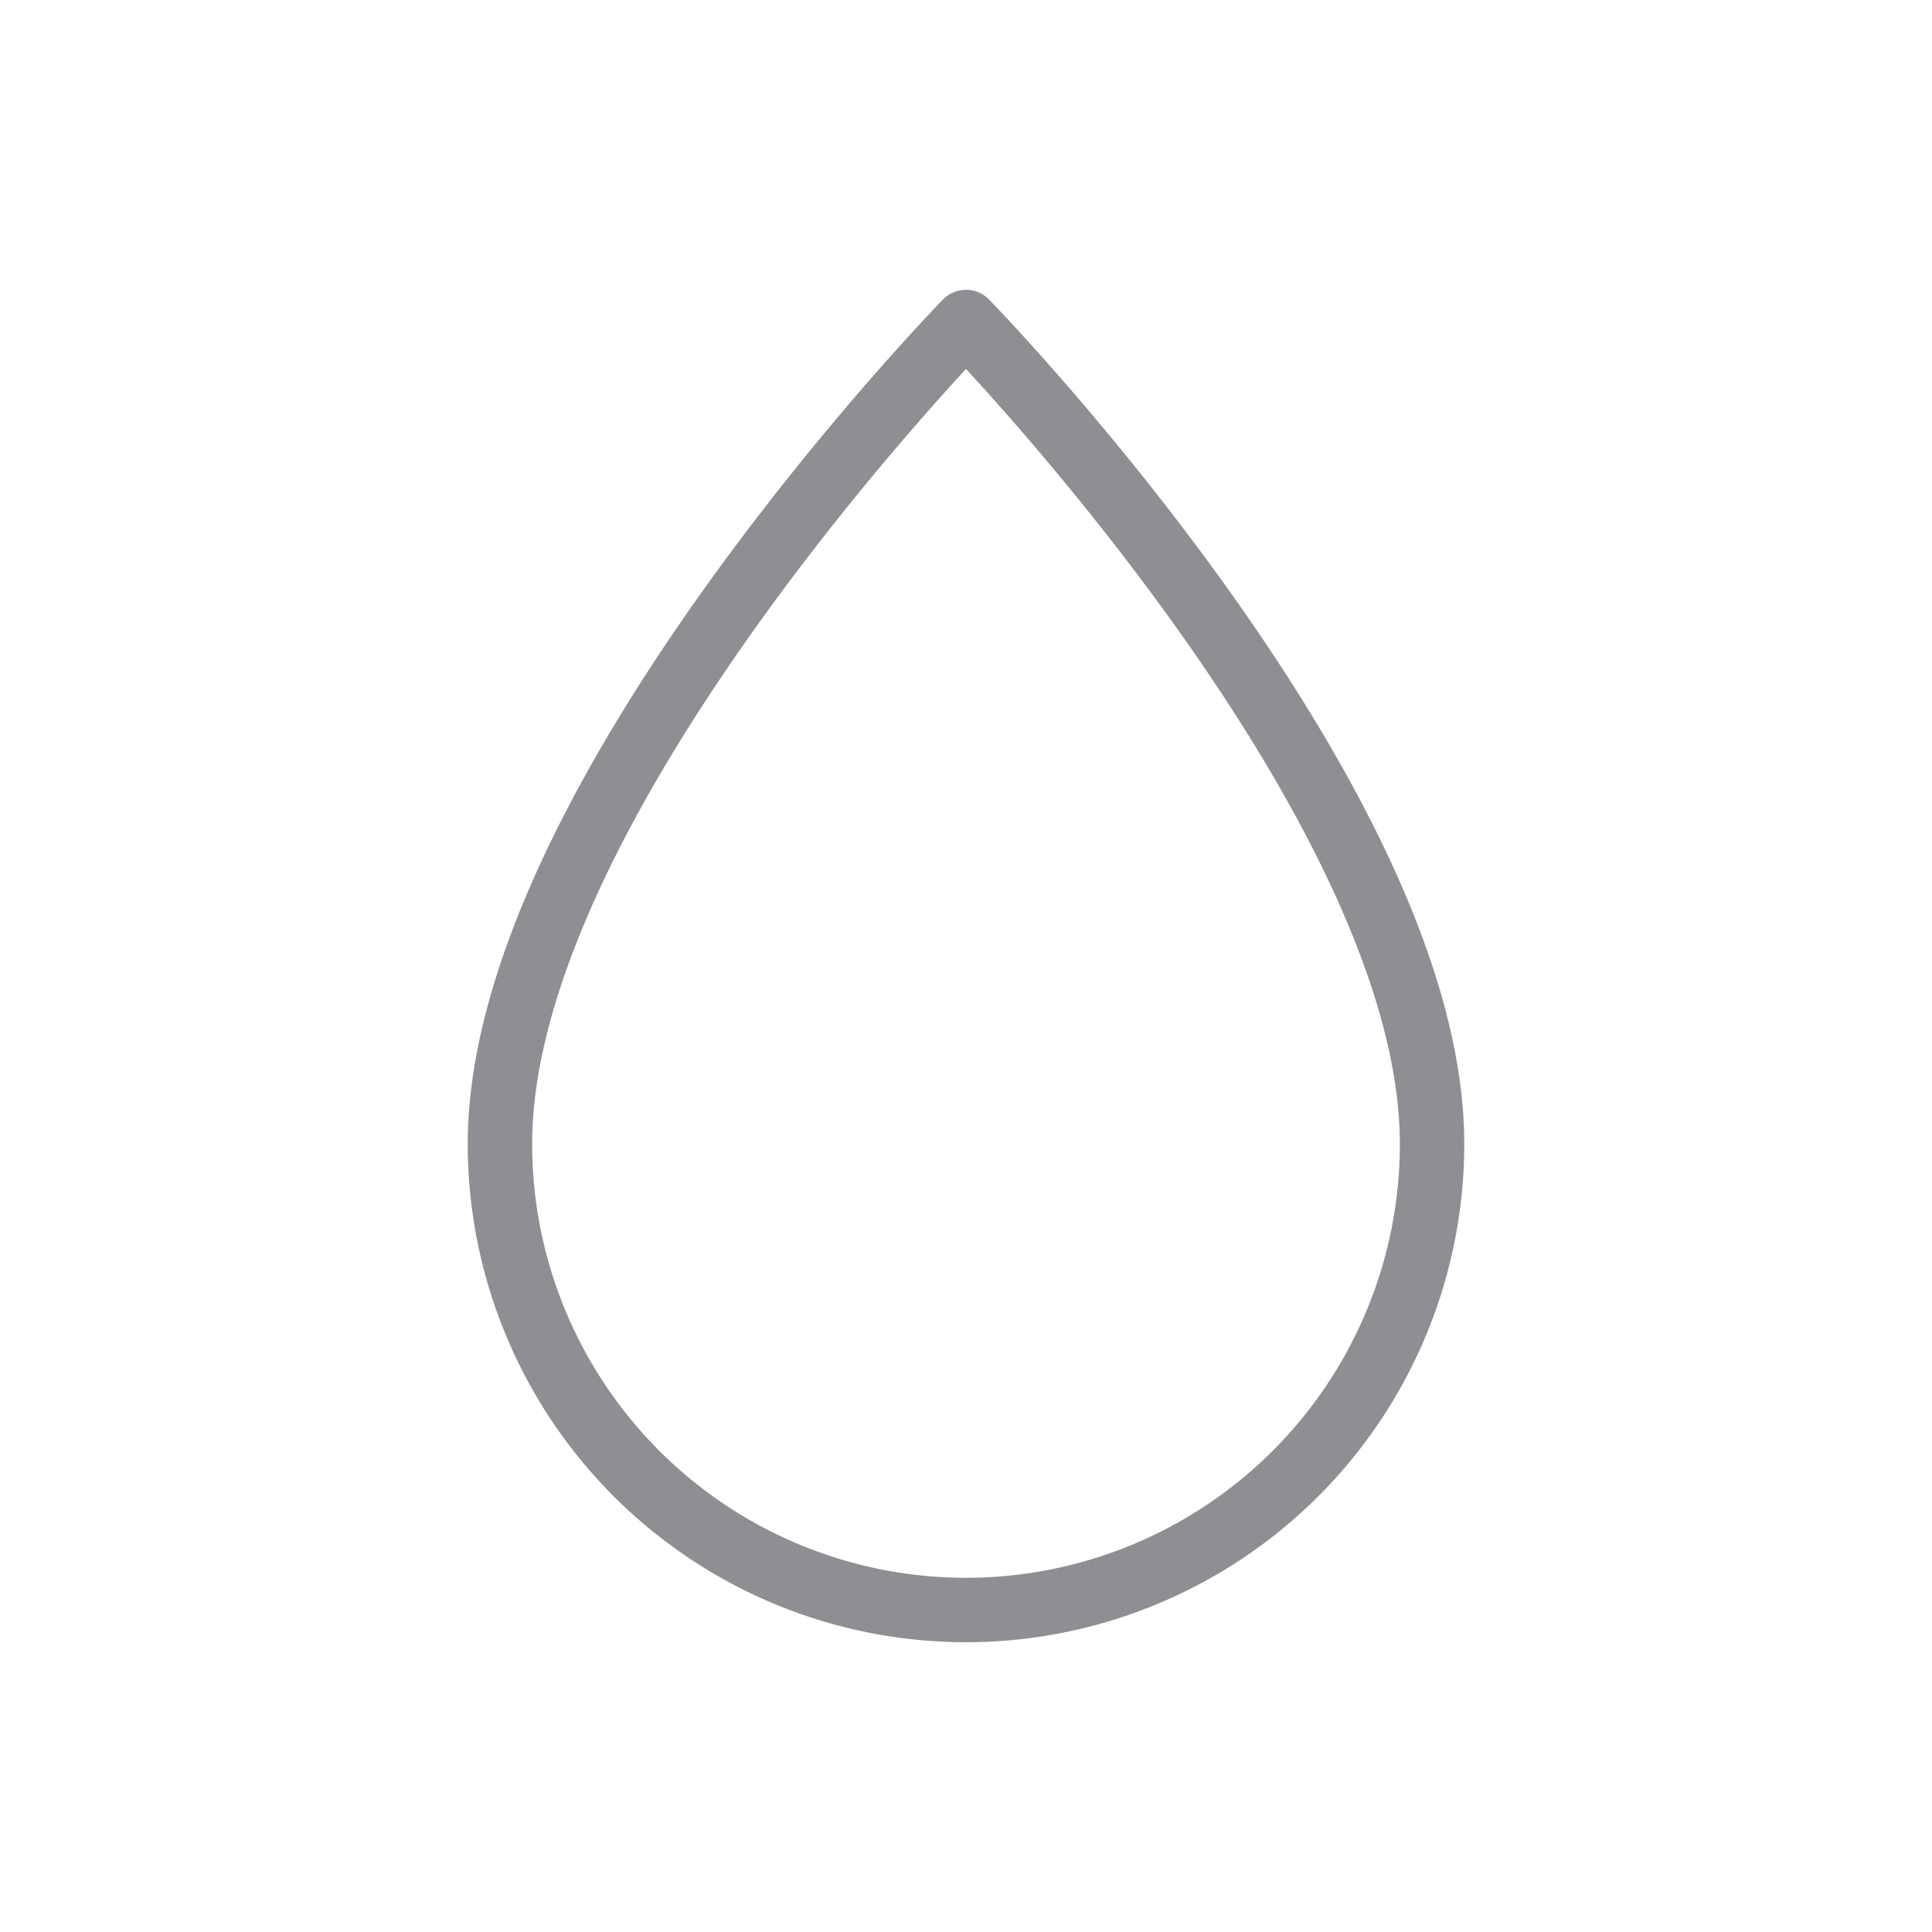 <svg viewBox="0 0 60 60" xmlns="http://www.w3.org/2000/svg"><path d="m44.474 35.526a14.474 14.474 0 1 1 -28.948 0c0-10.69 14.474-25.526 14.474-25.526s14.474 14.836 14.474 25.526z" fill="none" stroke="#8e8e93" stroke-linecap="round" stroke-linejoin="round" stroke-width="2"/></svg>